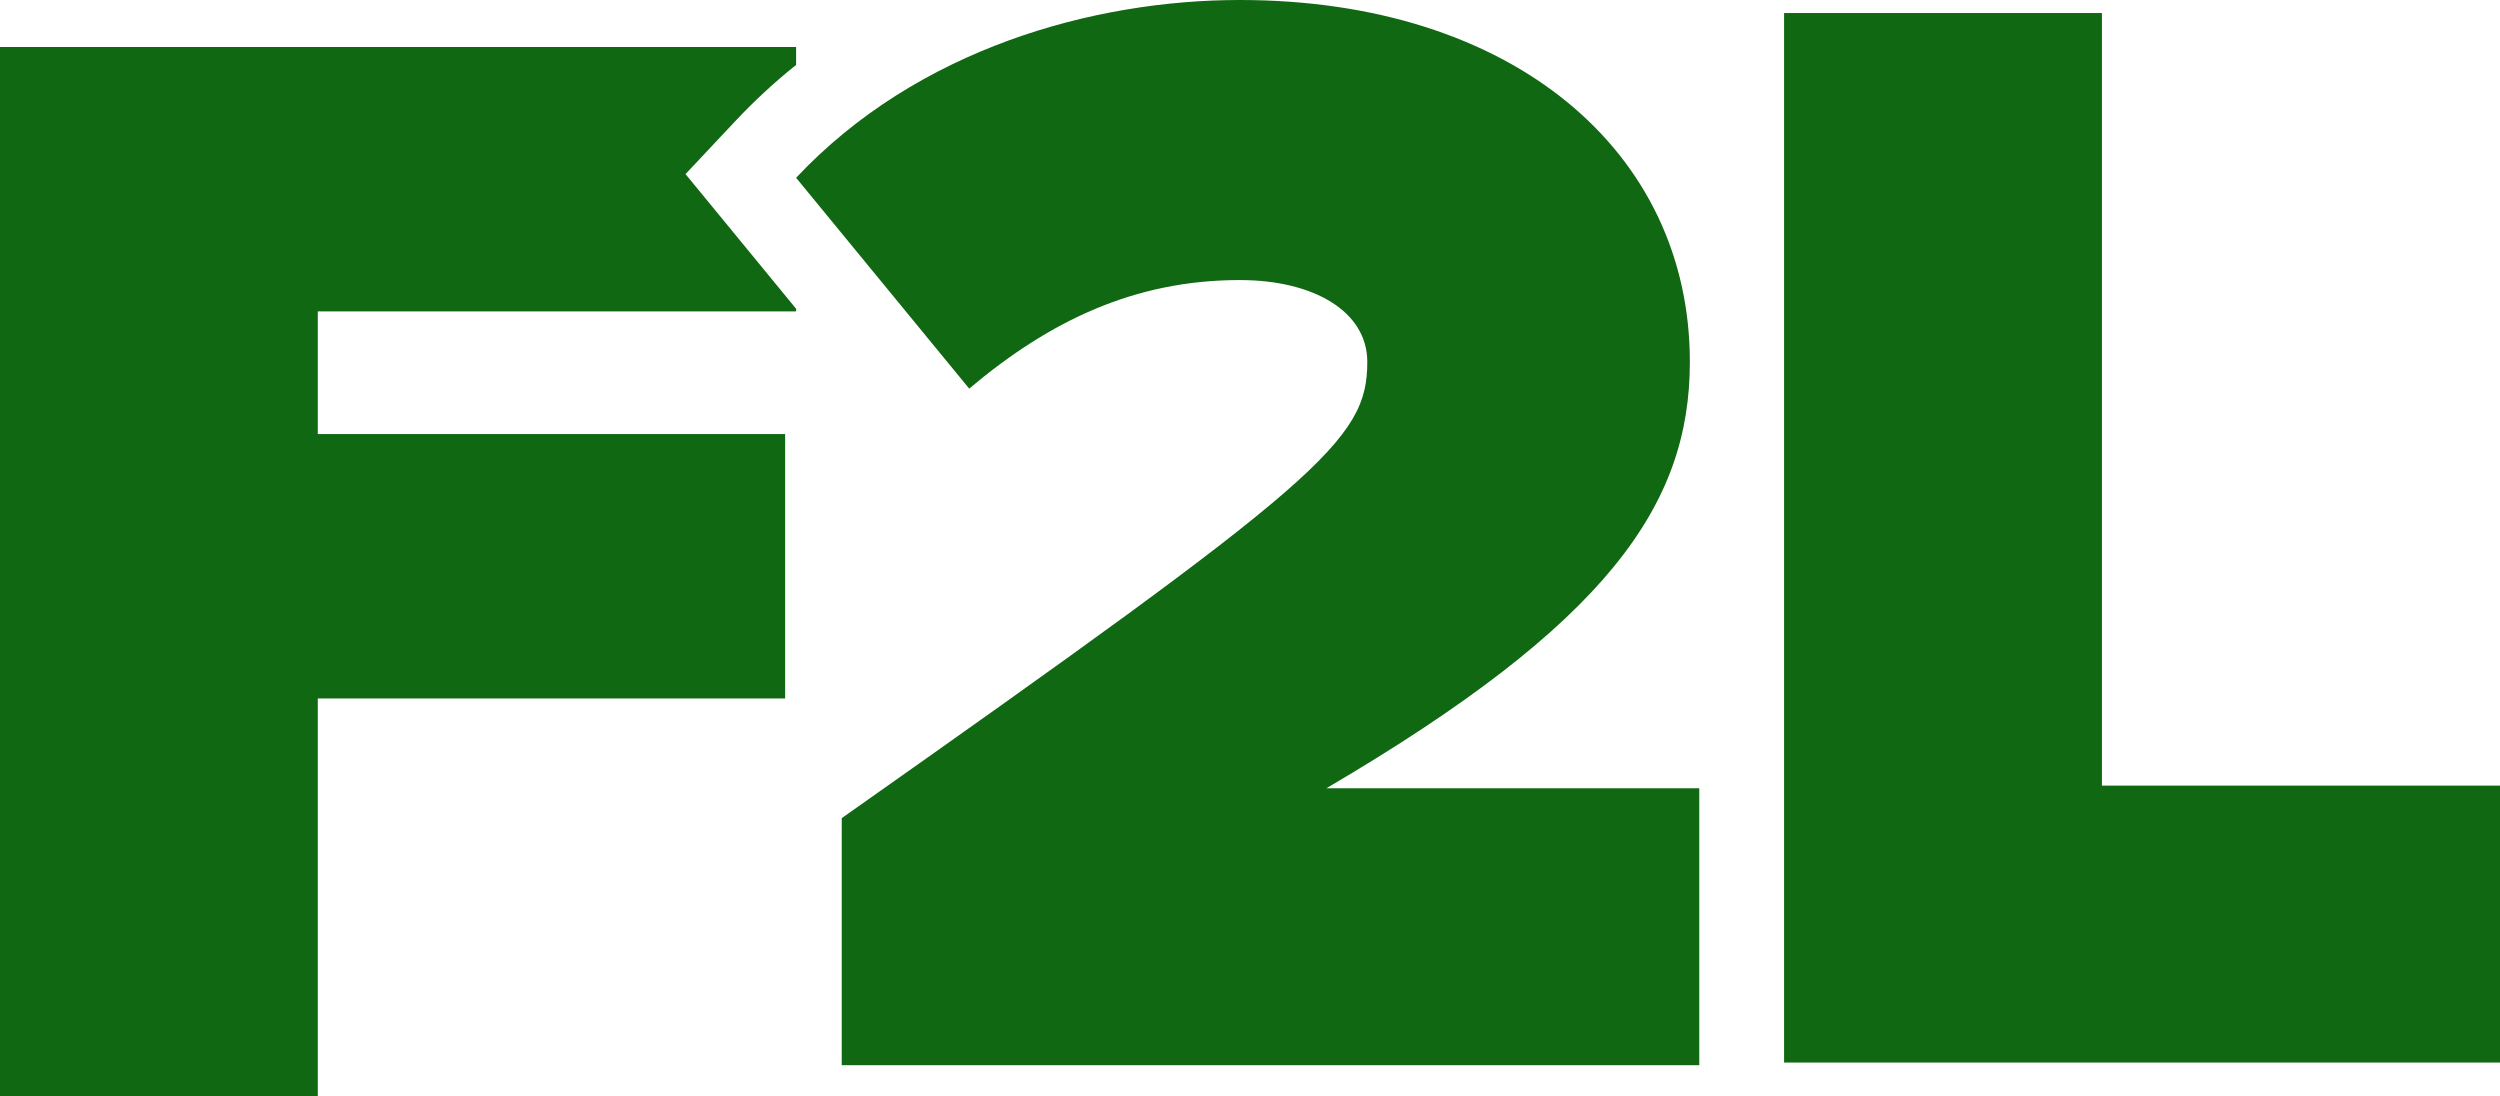 <?xml version="1.0" encoding="UTF-8"?>
<svg id="Layer_2" data-name="Layer 2" xmlns="http://www.w3.org/2000/svg" viewBox="0 0 481.06 210.99">
  <defs>
    <style>
      .cls-1 {
        fill: #106812;
      }
    </style>
  </defs>
  <g id="Layer_1-2" data-name="Layer 1">
    <path class="cls-1" d="M153.19,12.49v-3.44H0v201.94h61.15v-76.59h89.93v-50.87H61.15v-23.61h92.04v-.5l-12.36-15.06-8.92-10.86,9.62-10.24c3.63-3.86,7.52-7.46,11.66-10.77Z"/>
    <path class="cls-1" d="M255.23,151.68h71.75v53.29h-165.01v-47.54c92.35-65.09,101.13-72.66,101.13-87.8,0-9.69-10.3-15.74-24.53-15.74-20.28,0-36.63,7.87-52.07,20.89l-33.31-40.57C176.51,9.38,210.42,0,238.57,0c52.38,0,86.6,29.06,86.6,69.63,0,27.55-15.75,50.26-69.94,82.05Z"/>
    <polygon class="cls-1" points="481.06 151.17 481.06 204.46 343.3 204.46 343.3 2.51 404.46 2.51 404.46 151.17 481.06 151.17"/>
  </g>
</svg>